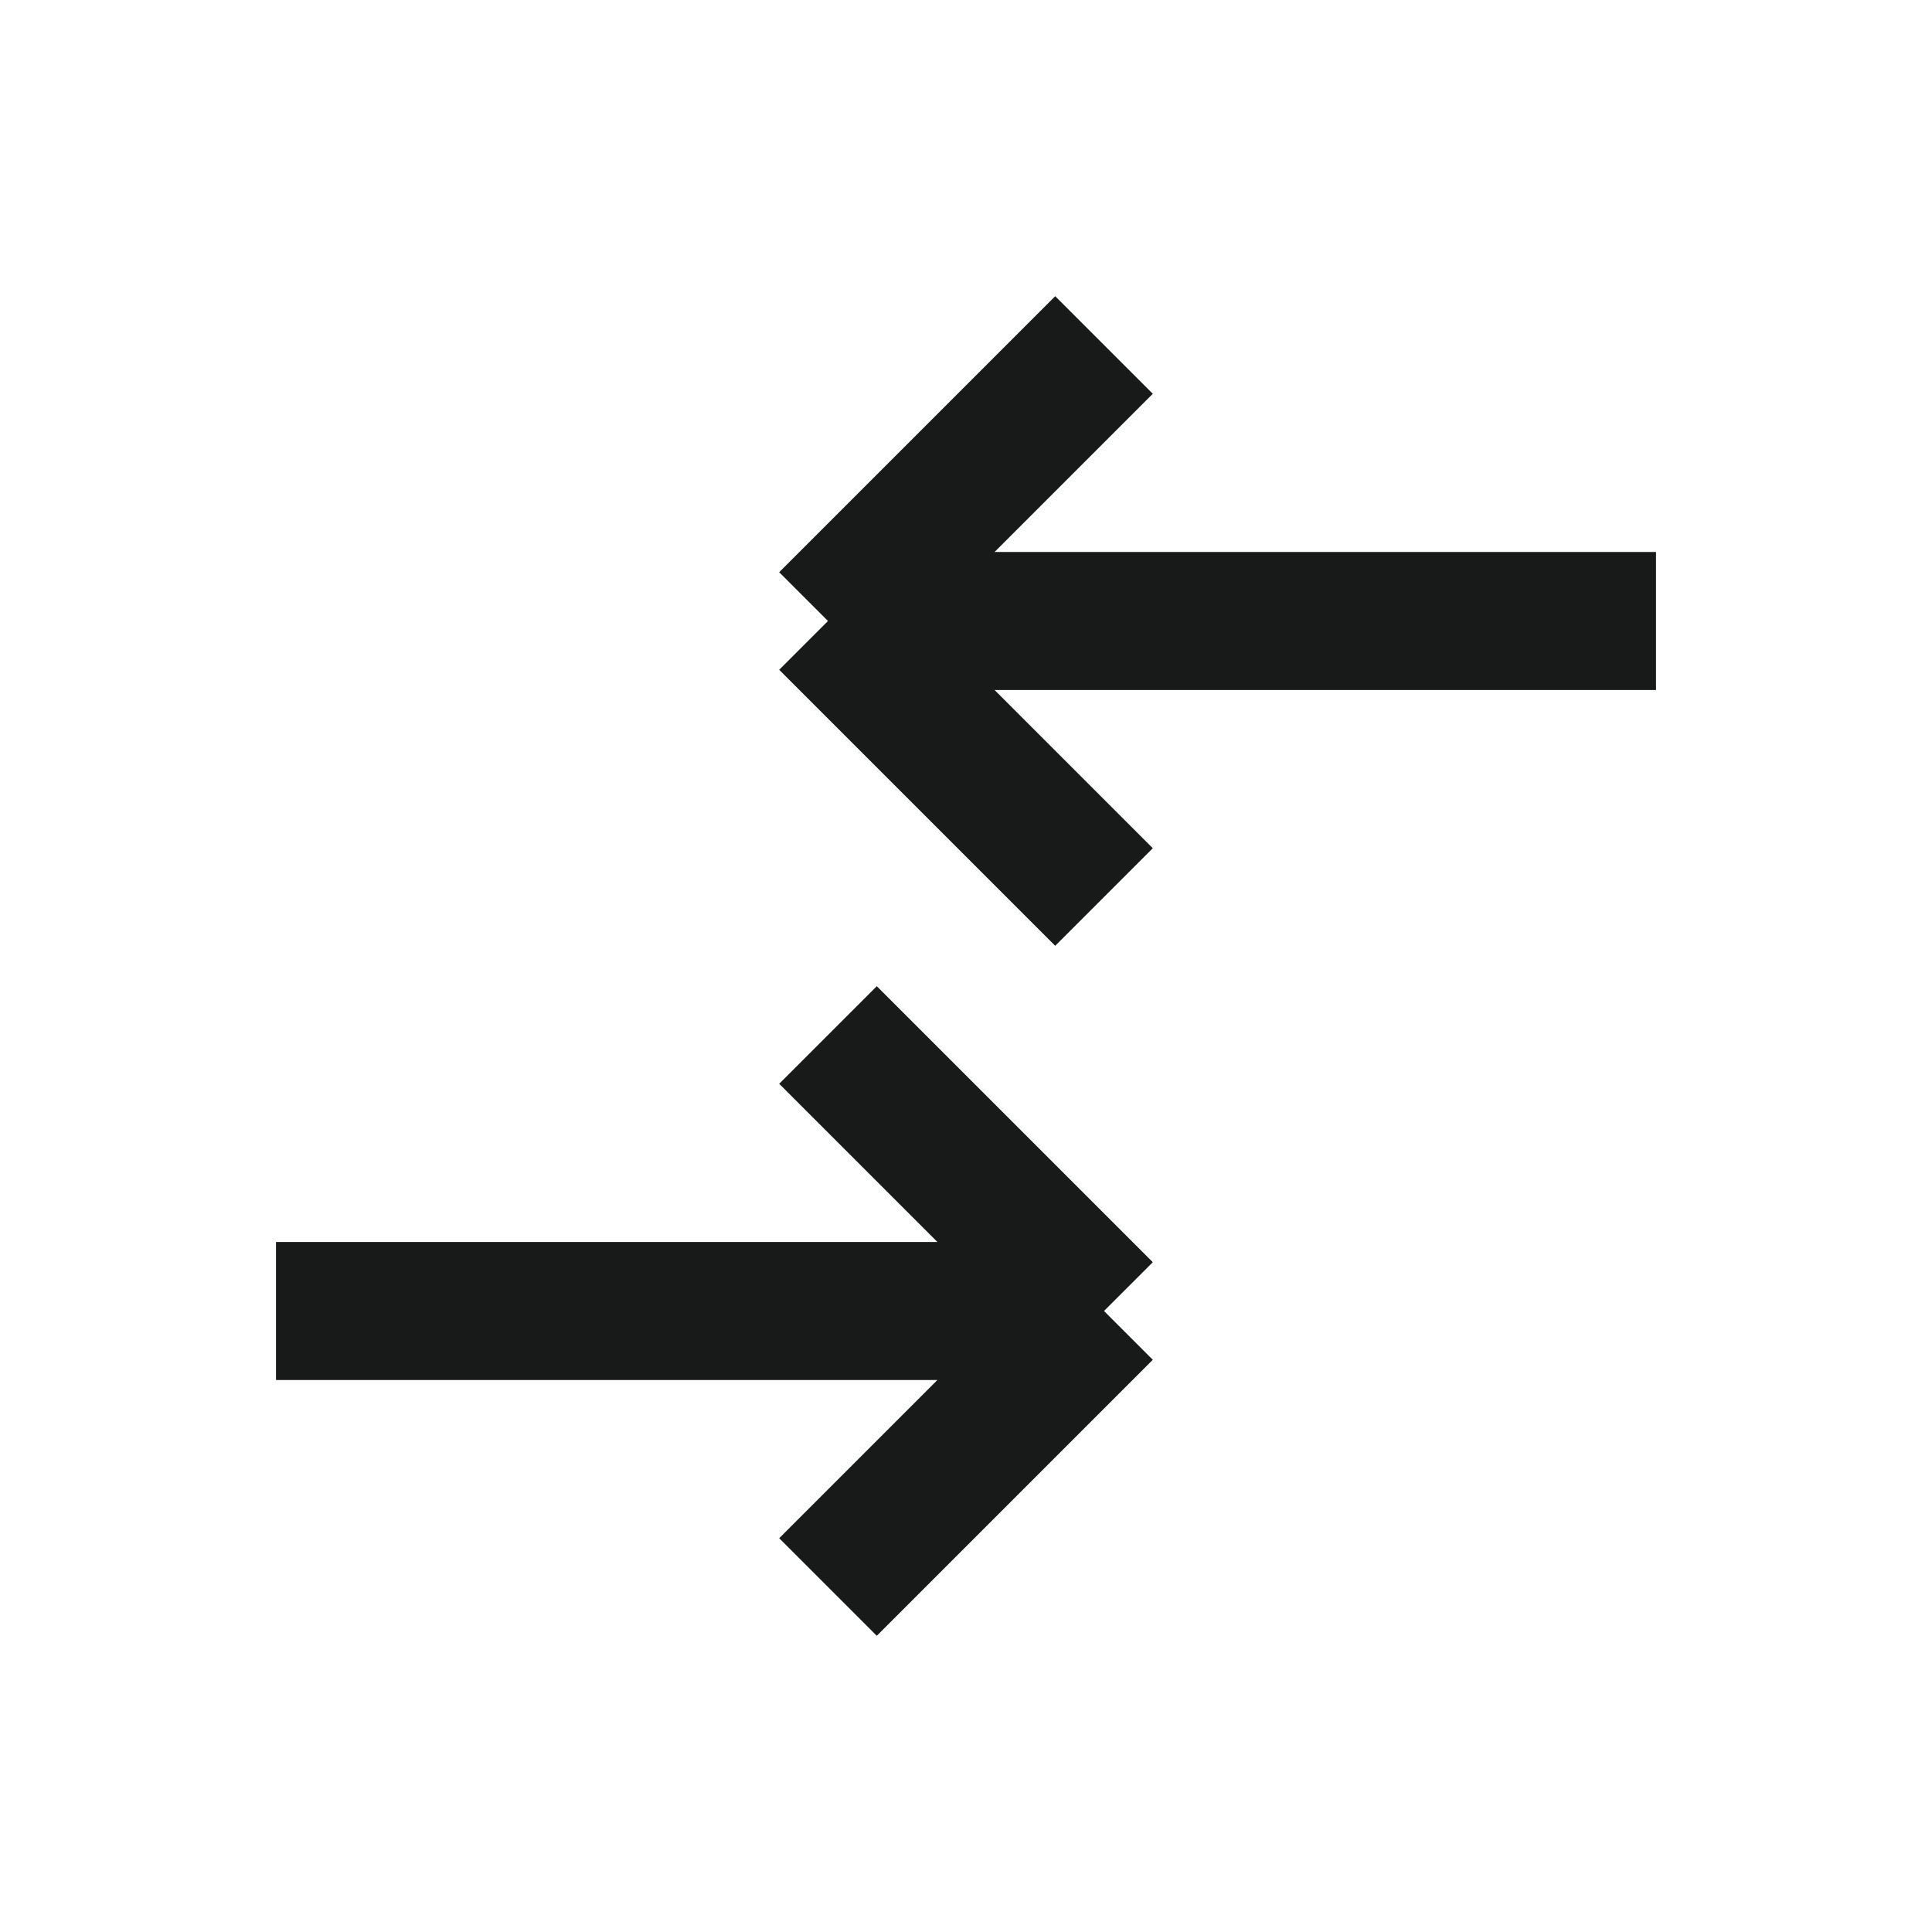 <svg width="28" height="28" viewBox="0 0 28 28" fill="none" xmlns="http://www.w3.org/2000/svg">
<path d="M24 9H12M12 9L16 5M12 9L16 13" stroke="#171A19" stroke-width="2"/>
<path d="M4 19H16M16 19L12 15M16 19L12 23" stroke="#171A19" stroke-width="2"/>
</svg>
